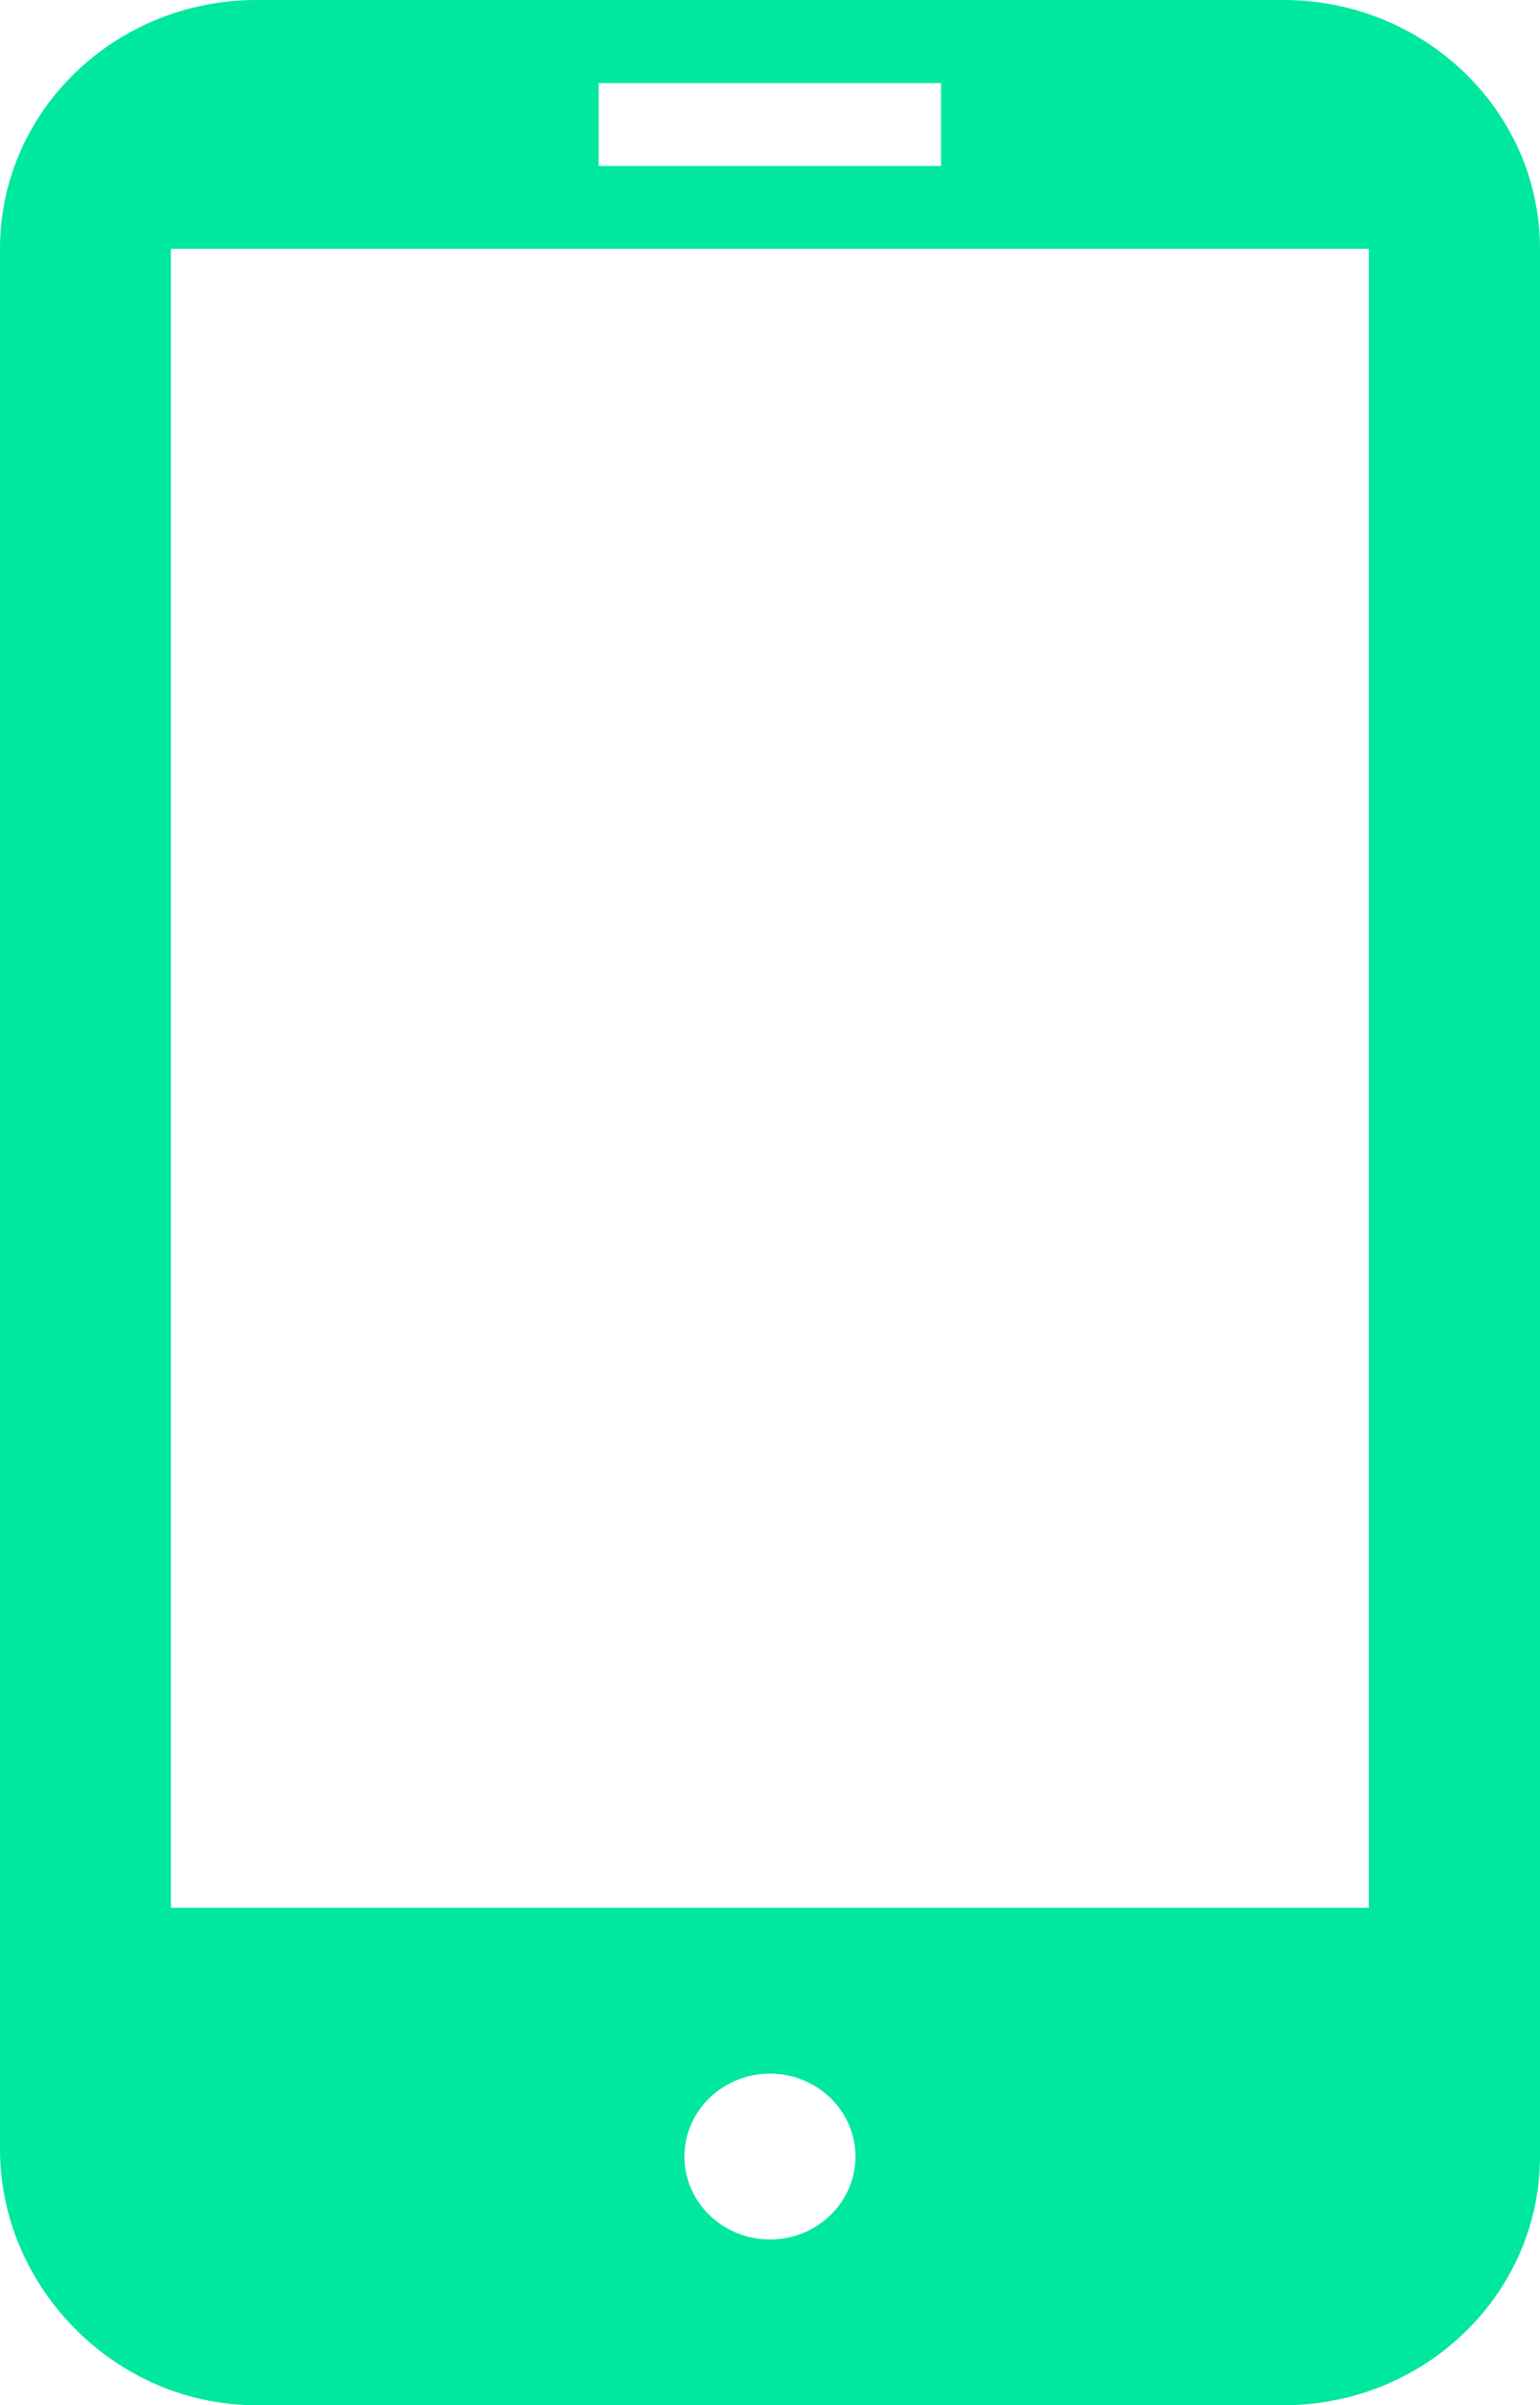 <svg xmlns="http://www.w3.org/2000/svg" width="41" height="64" viewBox="0 0 41 64">
    <path fill="#00E79F" fill-rule="nonzero" d="M34.165 0H6.832C3.056 0 0 2.964 0 6.616v50.576C0 60.85 3.06 64 6.832 64h27.333C37.94 64 41 61.034 41 57.373V6.622C41 2.966 37.94 0 34.165 0zM15.94 2.21h9.114v2.207H15.94V2.21zm4.56 57.378c-1.26 0-2.278-.989-2.278-2.207 0-1.216 1.02-2.205 2.278-2.205 1.255 0 2.276.99 2.276 2.205 0 1.218-1.021 2.207-2.276 2.207zm15.943-8.826H4.551V6.622h31.892v44.14z"/>
</svg>
